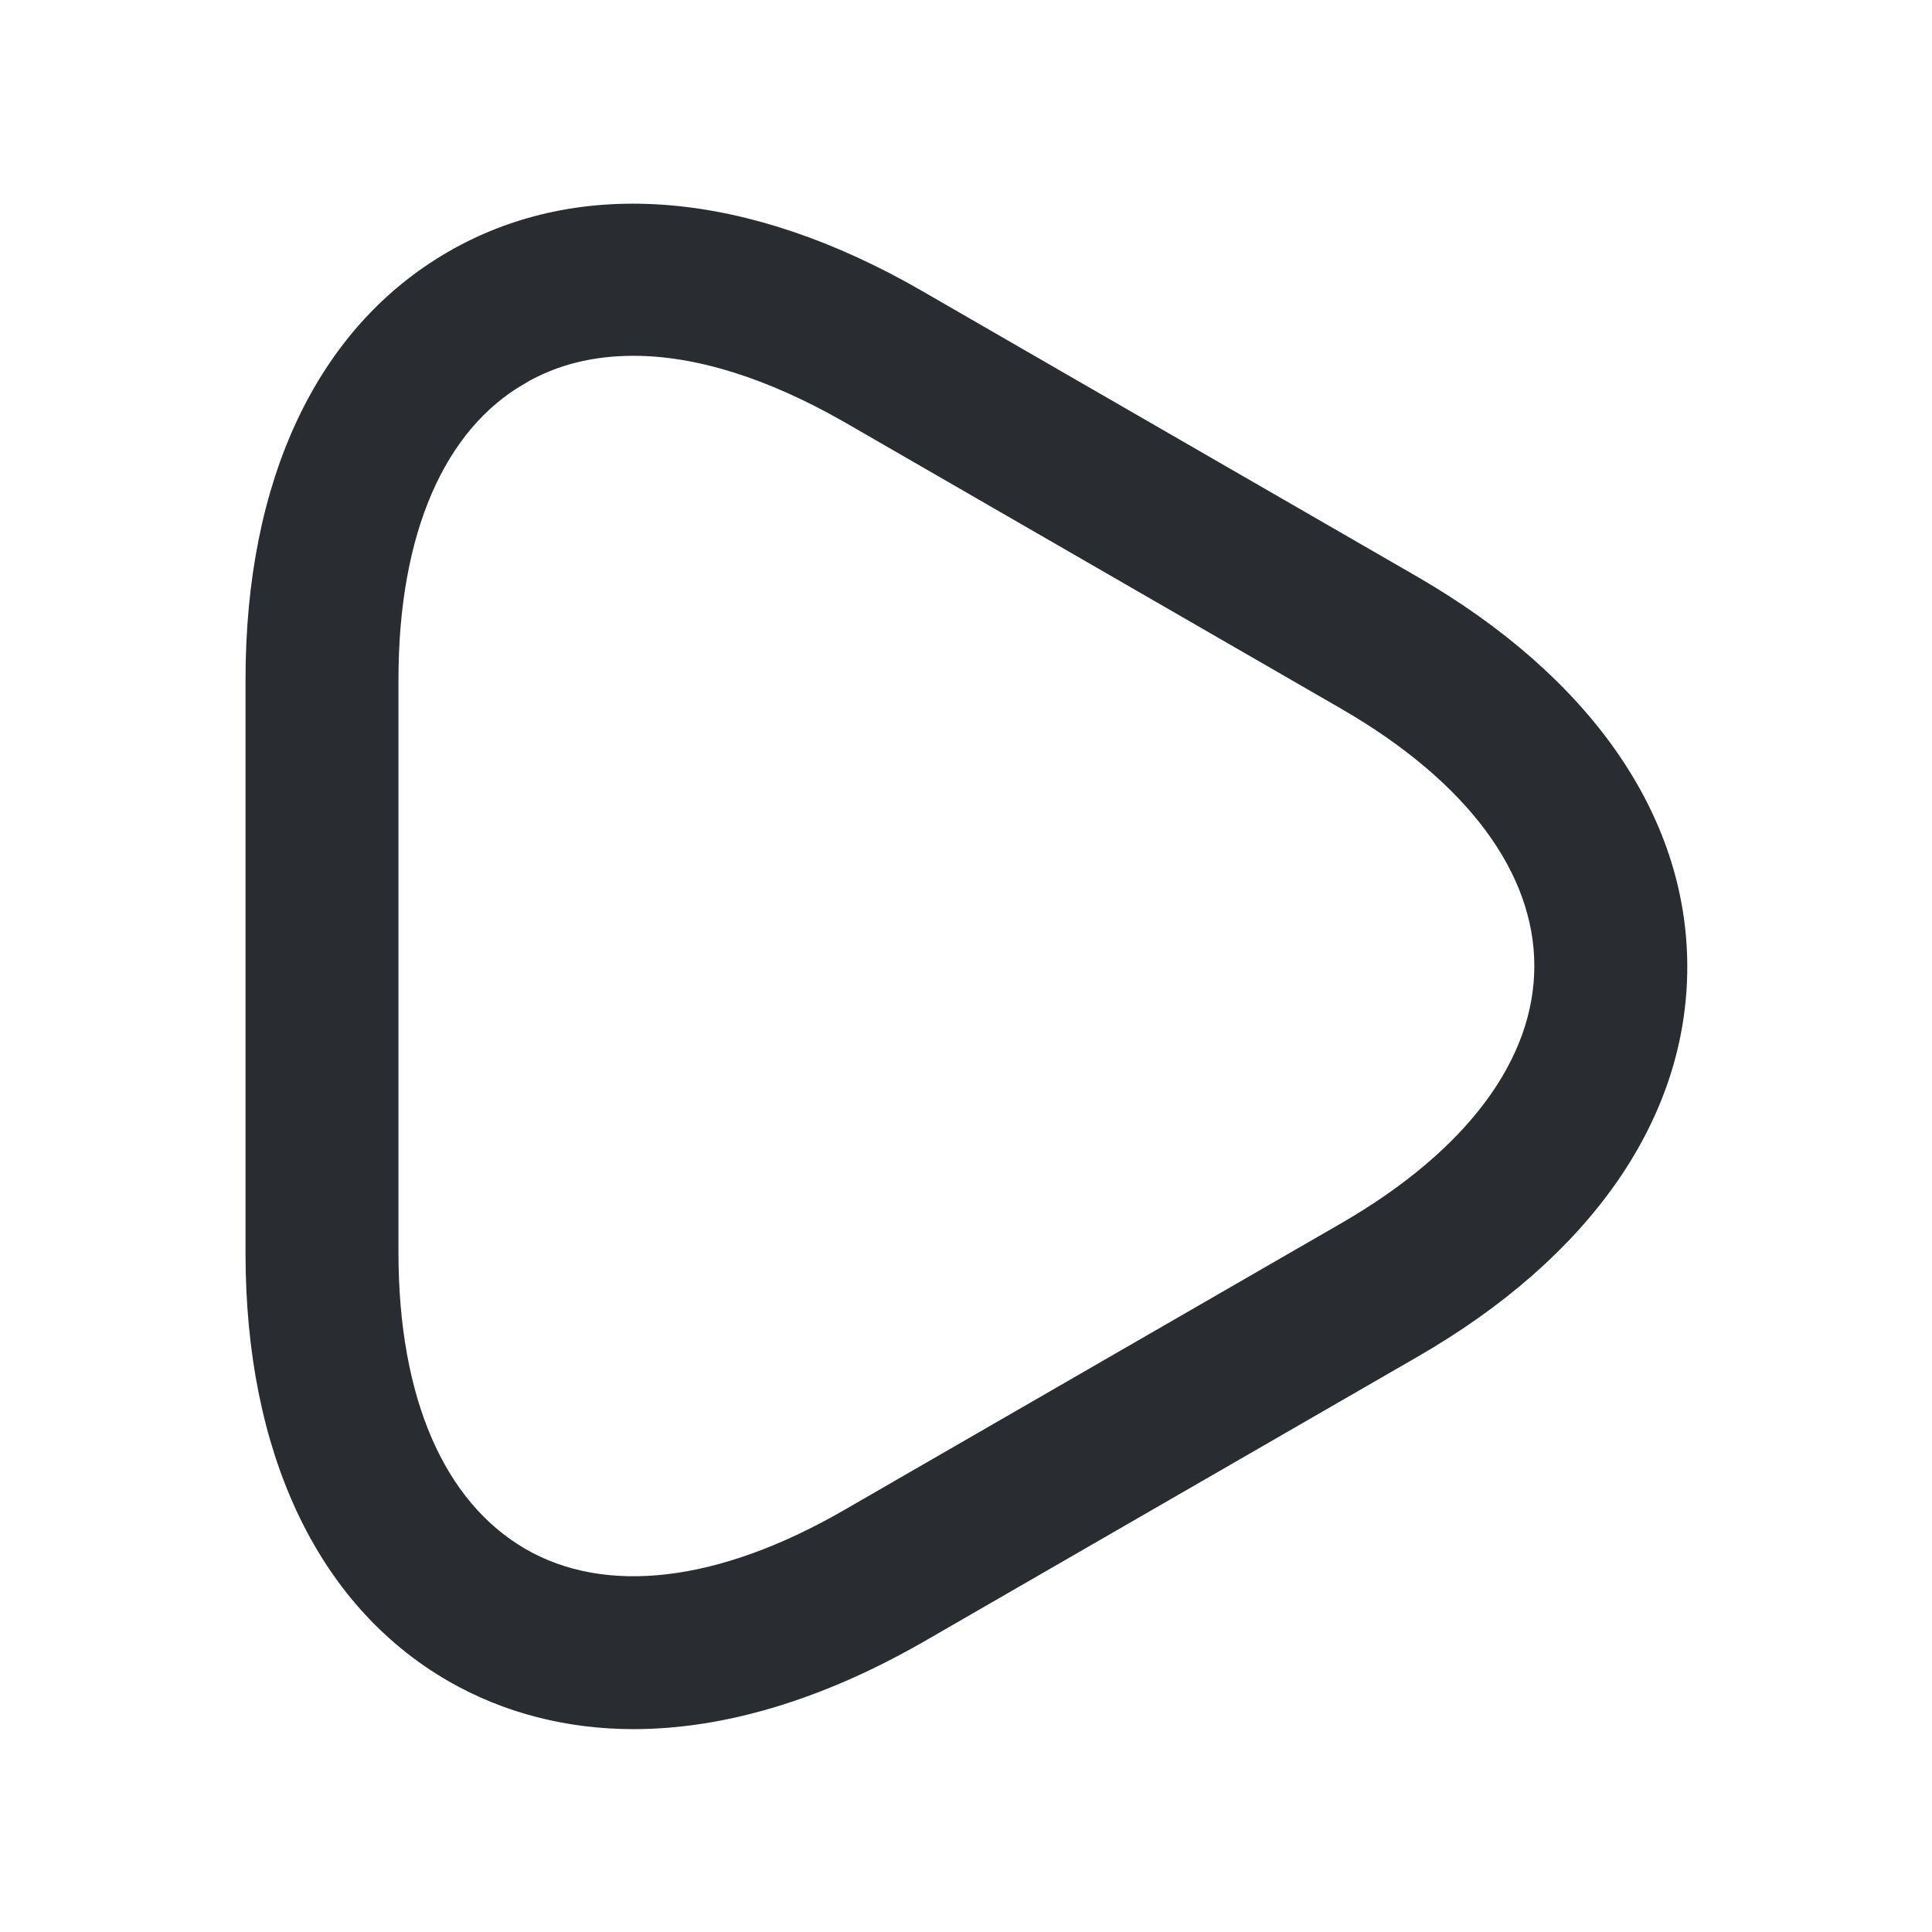 <svg width="24" height="24" viewBox="0 0 24 24" fill="none" xmlns="http://www.w3.org/2000/svg">
<path d="M5.62 20.797L5.62 20.797C6.296 21.186 7.064 21.38 7.87 21.38C8.971 21.38 10.168 21.023 11.389 20.327L11.39 20.327L17.56 16.767C17.56 16.767 17.56 16.767 17.56 16.767C19.679 15.546 20.86 13.858 20.86 12.01C20.86 10.162 19.669 8.474 17.56 7.253L17.56 7.253L11.39 3.693L11.39 3.693C9.271 2.473 7.221 2.29 5.62 3.213C4.019 4.137 3.15 5.998 3.15 8.44V15.57C3.15 18.002 4.019 19.873 5.62 20.797ZM6.47 4.677L6.47 4.676C6.883 4.436 7.346 4.32 7.87 4.32C8.667 4.32 9.57 4.602 10.54 5.157C10.54 5.157 10.54 5.157 10.54 5.157L16.71 8.717C18.306 9.639 19.16 10.802 19.16 12C19.16 13.198 18.306 14.361 16.71 15.283C16.71 15.283 16.71 15.283 16.71 15.283L10.54 18.843L10.54 18.843C8.944 19.765 7.505 19.927 6.47 19.324C5.435 18.719 4.85 17.403 4.85 15.56V8.44C4.85 6.596 5.435 5.271 6.47 4.677Z" fill="#292D32" stroke="#292D32" stroke-width="0.2"/>
</svg>
